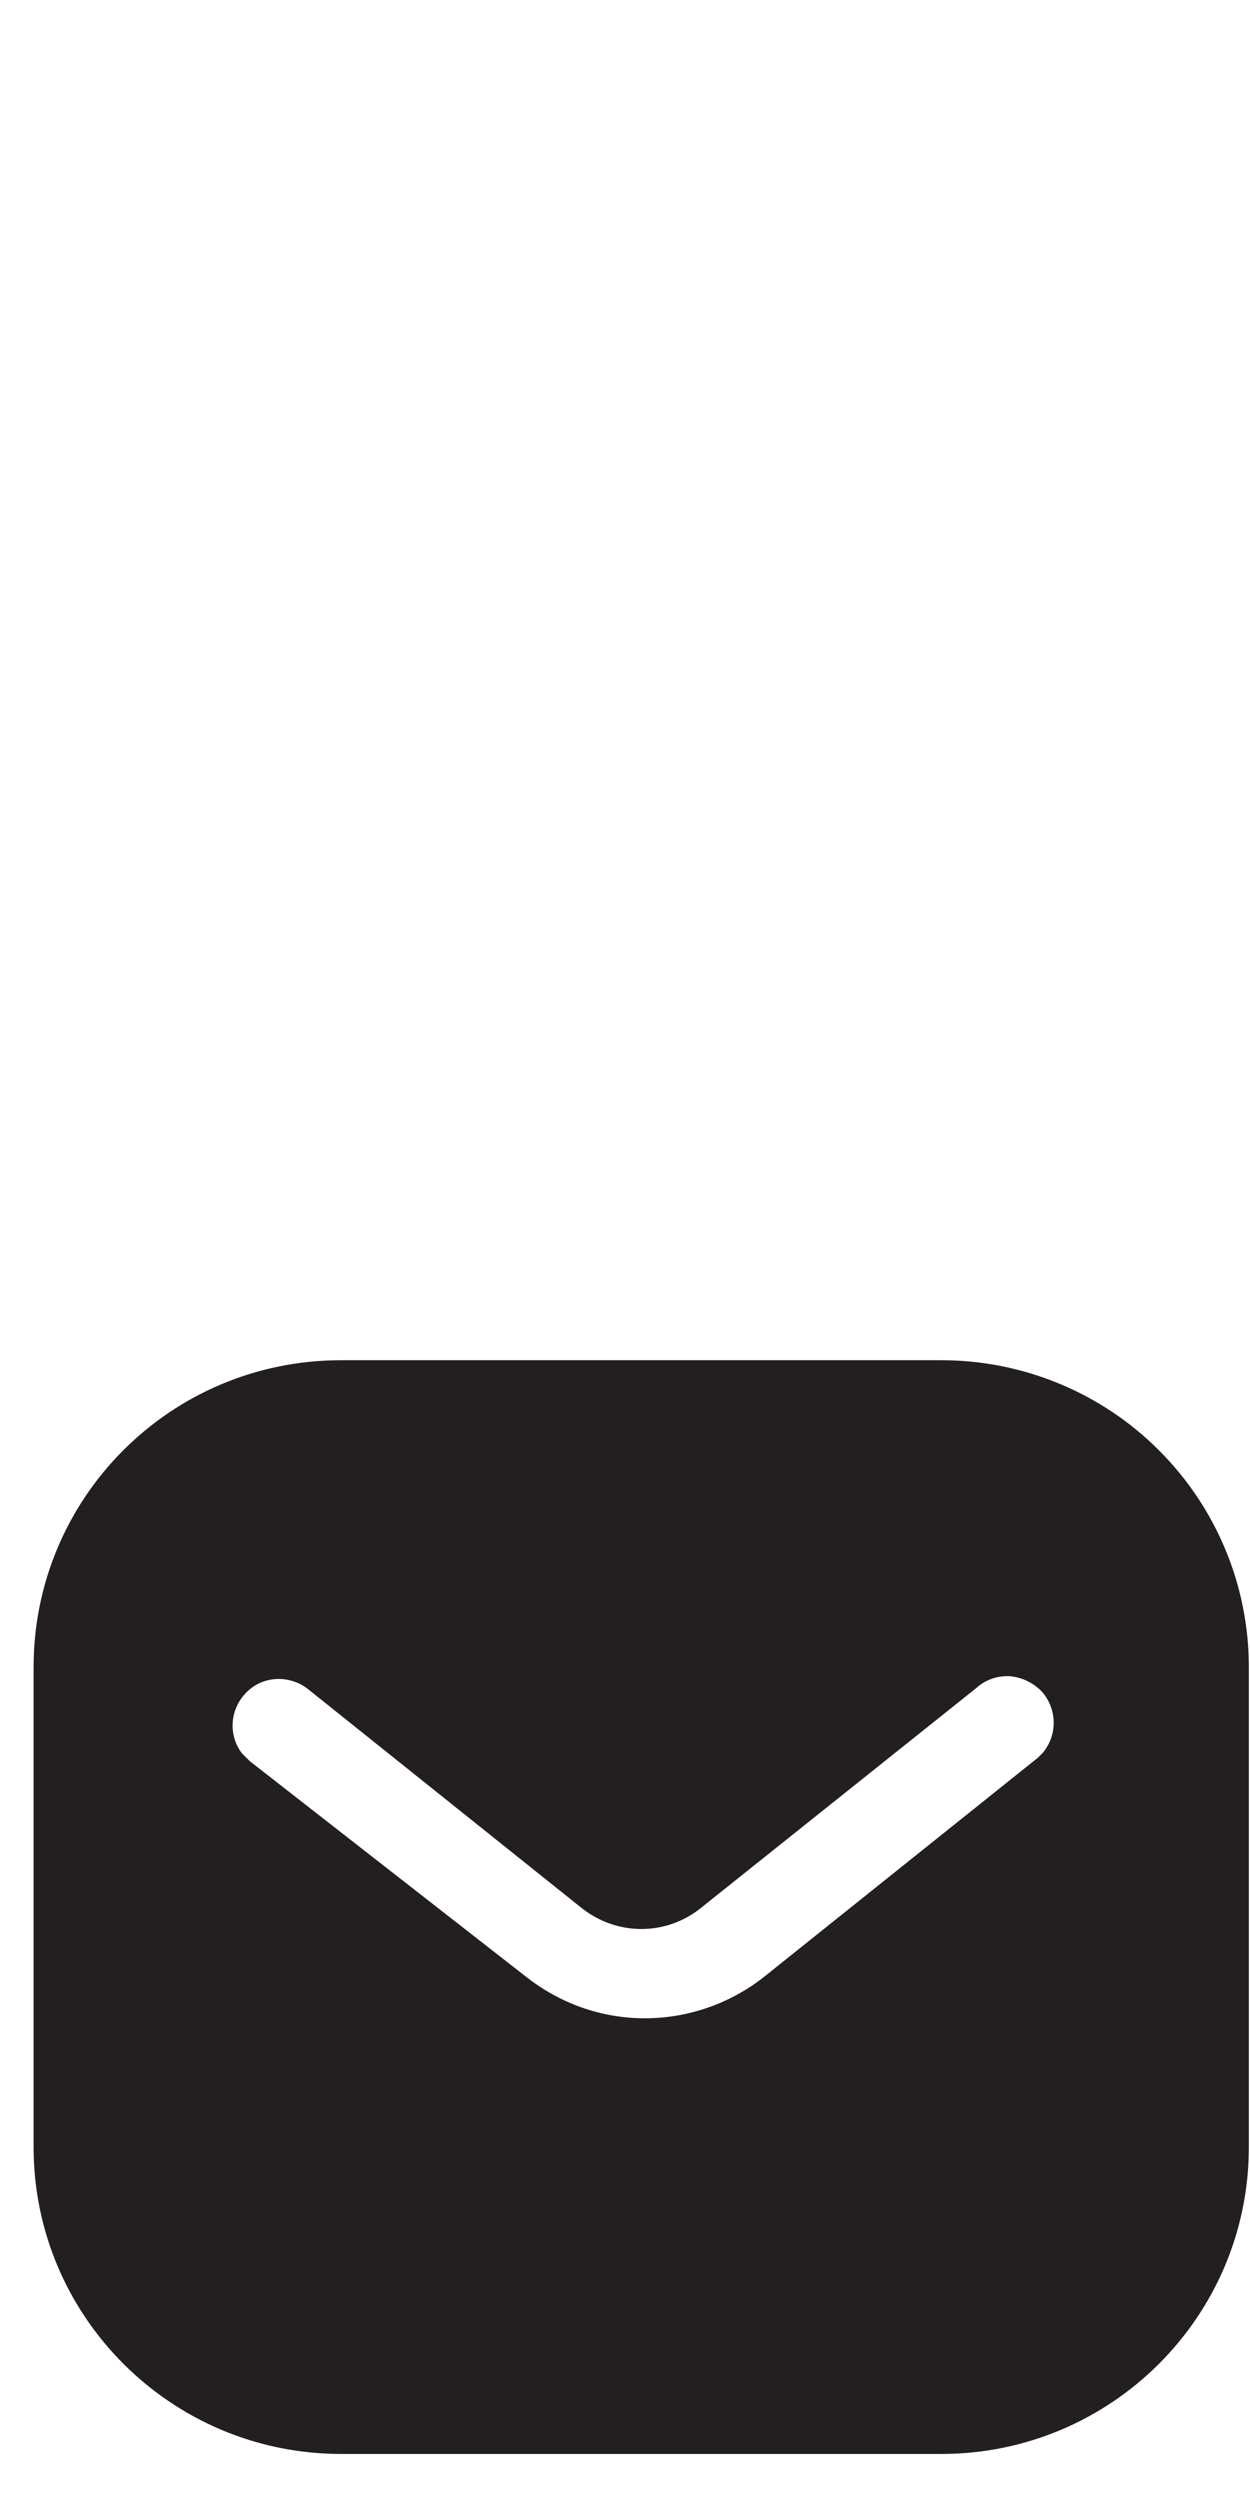 <svg width="24" height="48" viewBox="0 0 24 48" fill="none" xmlns="http://www.w3.org/2000/svg">
<path fill-rule="evenodd" clip-rule="evenodd" d="M18.073 26.116C19.638 26.116 21.143 26.735 22.25 27.844C23.358 28.951 23.978 30.445 23.978 32.008V41.224C23.978 44.48 21.329 47.116 18.073 47.116H6.548C3.292 47.116 0.645 44.48 0.645 41.224V32.008C0.645 28.753 3.28 26.116 6.548 26.116H18.073ZM19.93 33.746L20.023 33.653C20.302 33.315 20.302 32.825 20.01 32.486C19.848 32.312 19.625 32.206 19.393 32.183C19.148 32.17 18.915 32.253 18.738 32.416L13.478 36.616C12.801 37.177 11.832 37.177 11.145 36.616L5.895 32.416C5.532 32.148 5.03 32.183 4.728 32.498C4.413 32.813 4.378 33.315 4.645 33.664L4.798 33.816L10.106 37.958C10.76 38.471 11.552 38.751 12.381 38.751C13.209 38.751 14.015 38.471 14.667 37.958L19.93 33.746Z" fill="#231F20"/>
</svg>
